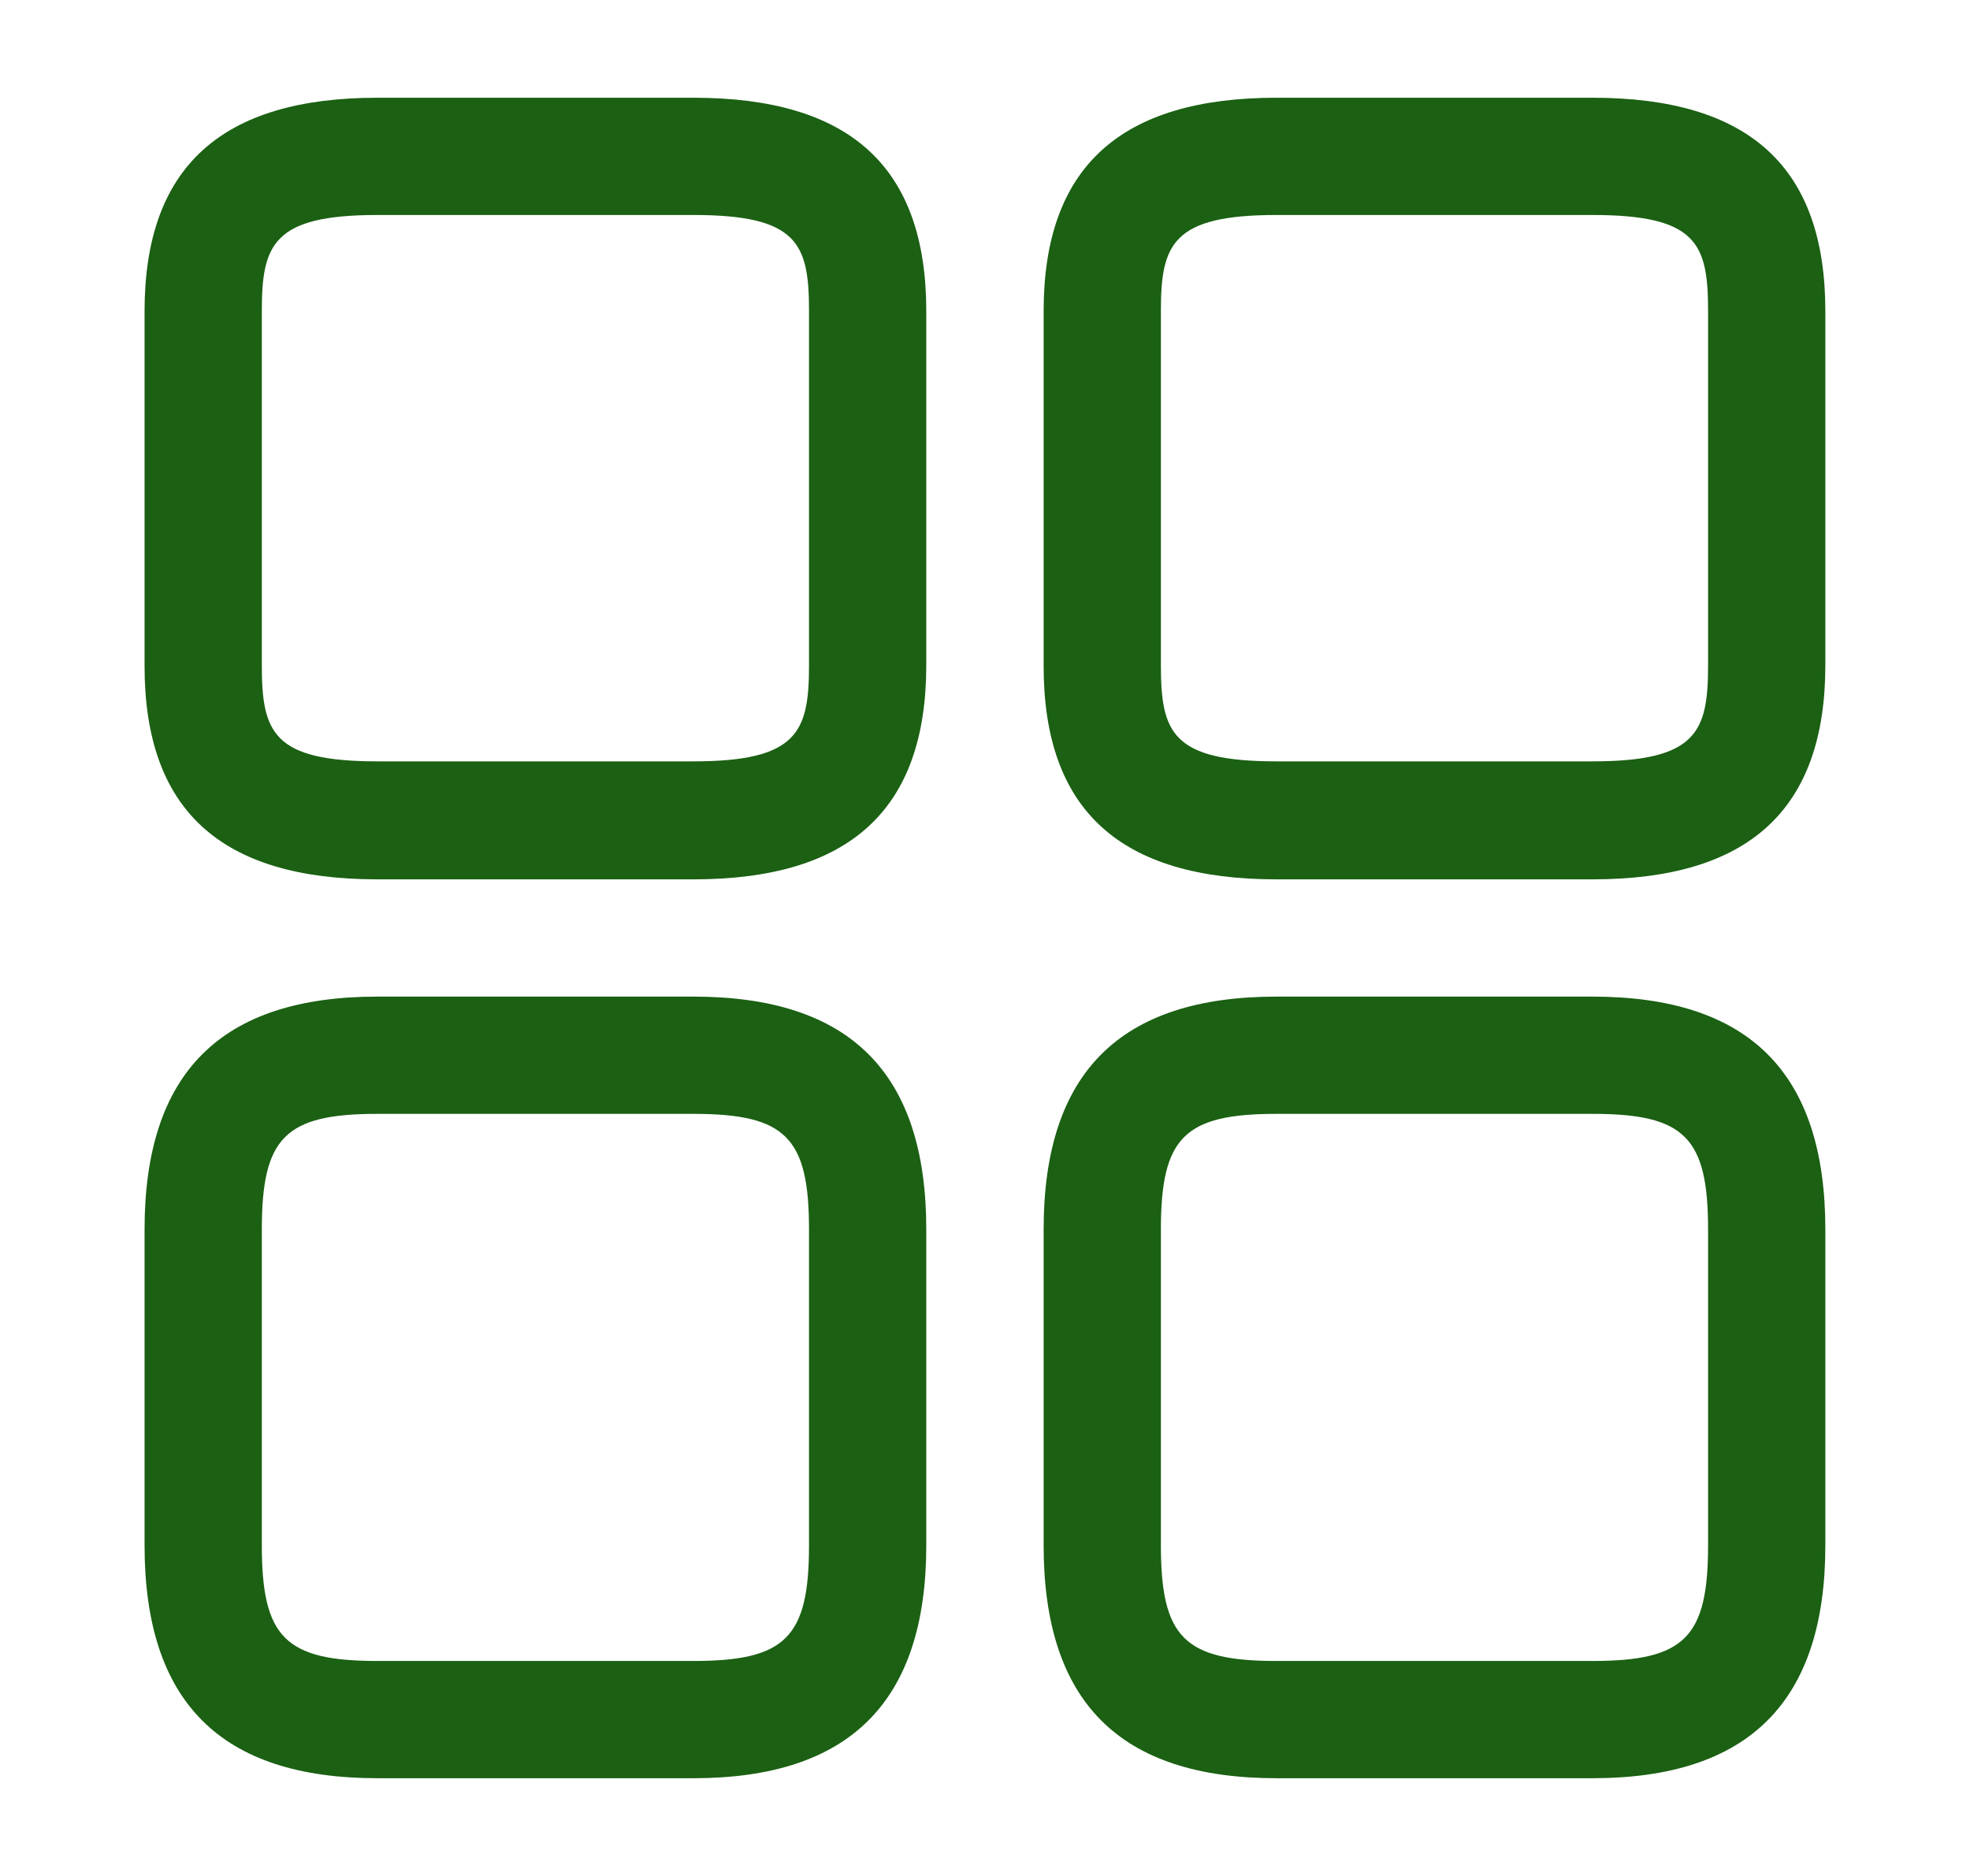 <svg width="21" height="20" viewBox="0 0 21 20" fill="none"
    xmlns="http://www.w3.org/2000/svg">
    <path d="M16.975 9.375H13.608C11.933 9.375 11.125 8.633 11.125 7.1V3.317C11.125 1.783 11.942 1.042 13.608 1.042H16.975C18.65 1.042 19.458 1.783 19.458 3.317V7.091C19.458 8.633 18.642 9.375 16.975 9.375ZM13.608 2.292C12.492 2.292 12.375 2.608 12.375 3.317V7.091C12.375 7.808 12.492 8.117 13.608 8.117H16.975C18.092 8.117 18.208 7.8 18.208 7.091V3.317C18.208 2.6 18.092 2.292 16.975 2.292H13.608Z" fill="#1B6013"/>
    <path d="M16.975 18.958H13.608C11.933 18.958 11.125 18.142 11.125 16.475V13.108C11.125 11.433 11.942 10.625 13.608 10.625H16.975C18.65 10.625 19.458 11.442 19.458 13.108V16.475C19.458 18.142 18.642 18.958 16.975 18.958ZM13.608 11.875C12.625 11.875 12.375 12.125 12.375 13.108V16.475C12.375 17.458 12.625 17.708 13.608 17.708H16.975C17.958 17.708 18.208 17.458 18.208 16.475V13.108C18.208 12.125 17.958 11.875 16.975 11.875H13.608Z" fill="#1B6013"/>
    <path d="M7.391 9.375H4.024C2.349 9.375 1.541 8.633 1.541 7.1V3.317C1.541 1.783 2.358 1.042 4.024 1.042H7.391C9.066 1.042 9.874 1.783 9.874 3.317V7.091C9.874 8.633 9.058 9.375 7.391 9.375ZM4.024 2.292C2.908 2.292 2.791 2.608 2.791 3.317V7.091C2.791 7.808 2.908 8.117 4.024 8.117H7.391C8.508 8.117 8.624 7.8 8.624 7.091V3.317C8.624 2.6 8.508 2.292 7.391 2.292H4.024Z" fill="#1B6013"/>
    <path d="M7.391 18.958H4.024C2.349 18.958 1.541 18.142 1.541 16.475V13.108C1.541 11.433 2.358 10.625 4.024 10.625H7.391C9.066 10.625 9.874 11.442 9.874 13.108V16.475C9.874 18.142 9.058 18.958 7.391 18.958ZM4.024 11.875C3.041 11.875 2.791 12.125 2.791 13.108V16.475C2.791 17.458 3.041 17.708 4.024 17.708H7.391C8.374 17.708 8.624 17.458 8.624 16.475V13.108C8.624 12.125 8.374 11.875 7.391 11.875H4.024Z" fill="#1B6013"/>
</svg>
